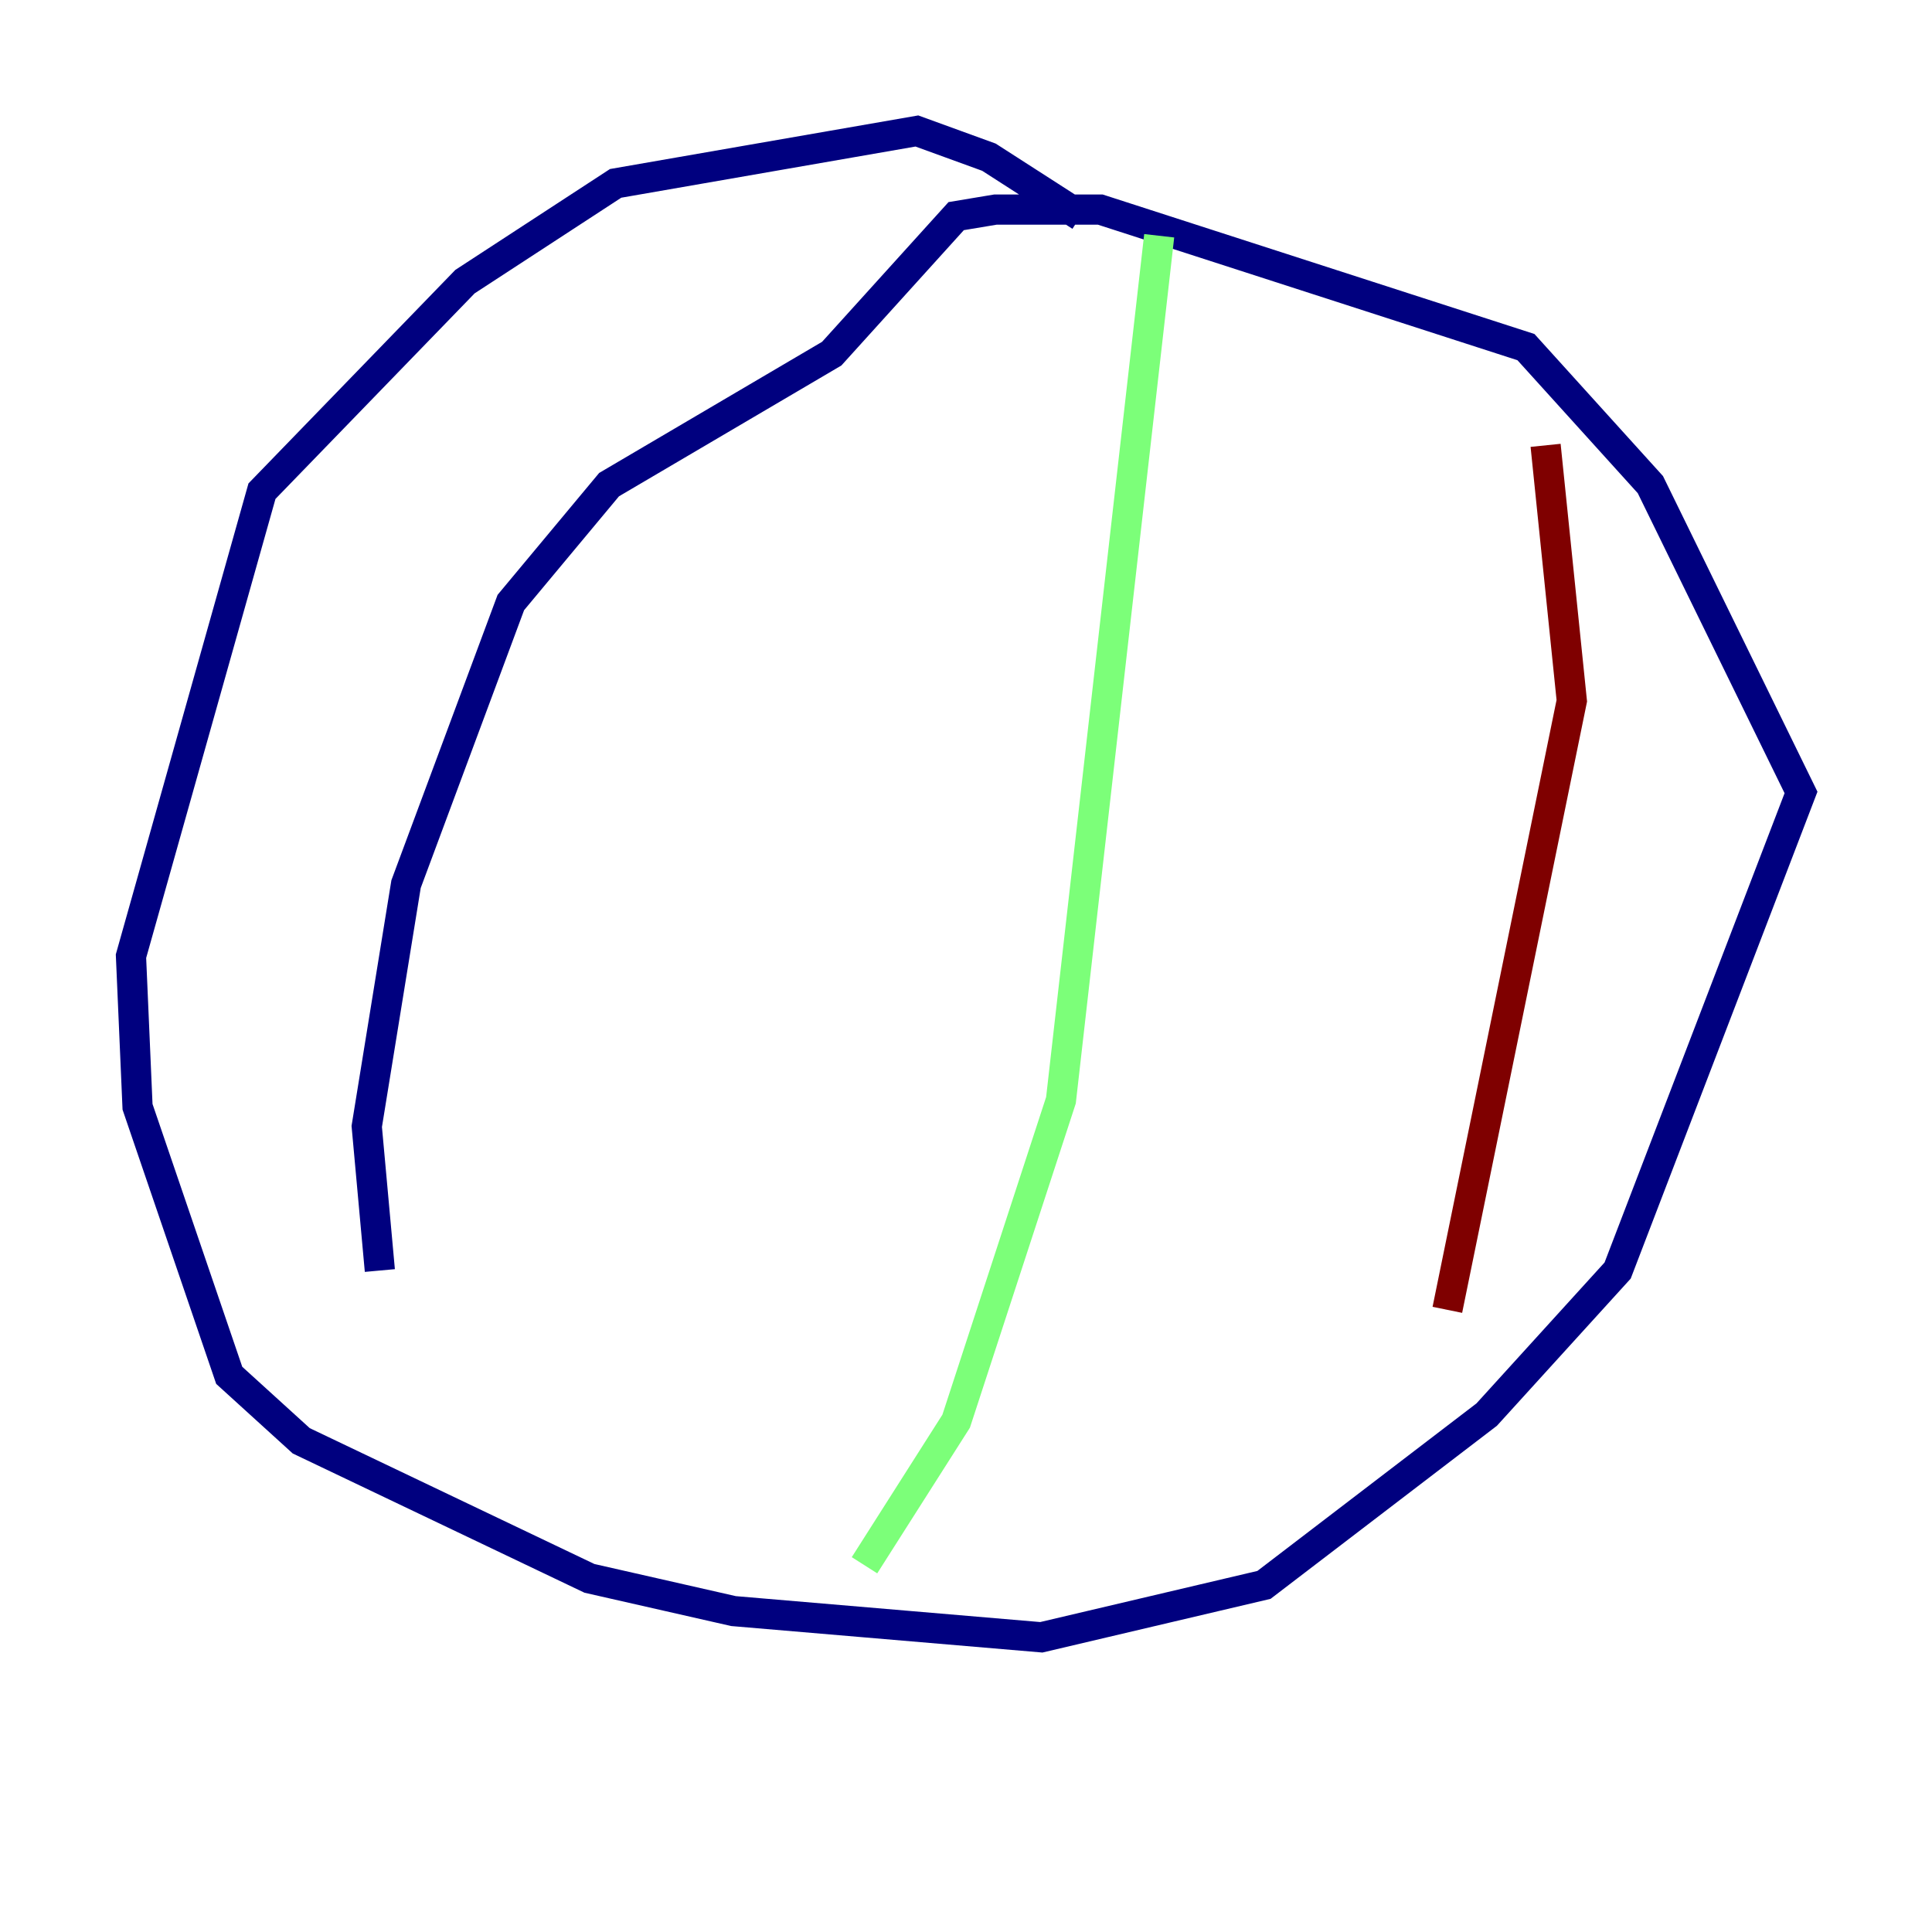 <?xml version="1.0" encoding="utf-8" ?>
<svg baseProfile="tiny" height="128" version="1.2" viewBox="0,0,128,128" width="128" xmlns="http://www.w3.org/2000/svg" xmlns:ev="http://www.w3.org/2001/xml-events" xmlns:xlink="http://www.w3.org/1999/xlink"><defs /><polyline fill="none" points="71.593,14.319 65.519,10.414 60.746,8.678 40.786,12.149 30.807,18.658 17.356,32.542 8.678,63.349 9.112,73.329 15.186,91.119 19.959,95.458 39.051,104.57 48.597,106.739 68.99,108.475 83.742,105.003 98.495,93.722 107.173,84.176 119.322,52.502 109.342,32.108 101.098,22.997 72.895,13.885 65.953,13.885 63.349,14.319 55.105,23.43 40.352,32.108 33.844,39.919 26.902,58.576 24.298,74.63 25.166,84.176" stroke="#00007f" stroke-width="2" /><polyline fill="none" points="76.8,15.62 70.291,72.895 63.349,94.156 57.275,103.702" stroke="#7cff79" stroke-width="2" /><polyline fill="none" points="102.4,29.505 104.136,46.427 95.891,86.78" stroke="#7f0000" stroke-width="2" /></svg>